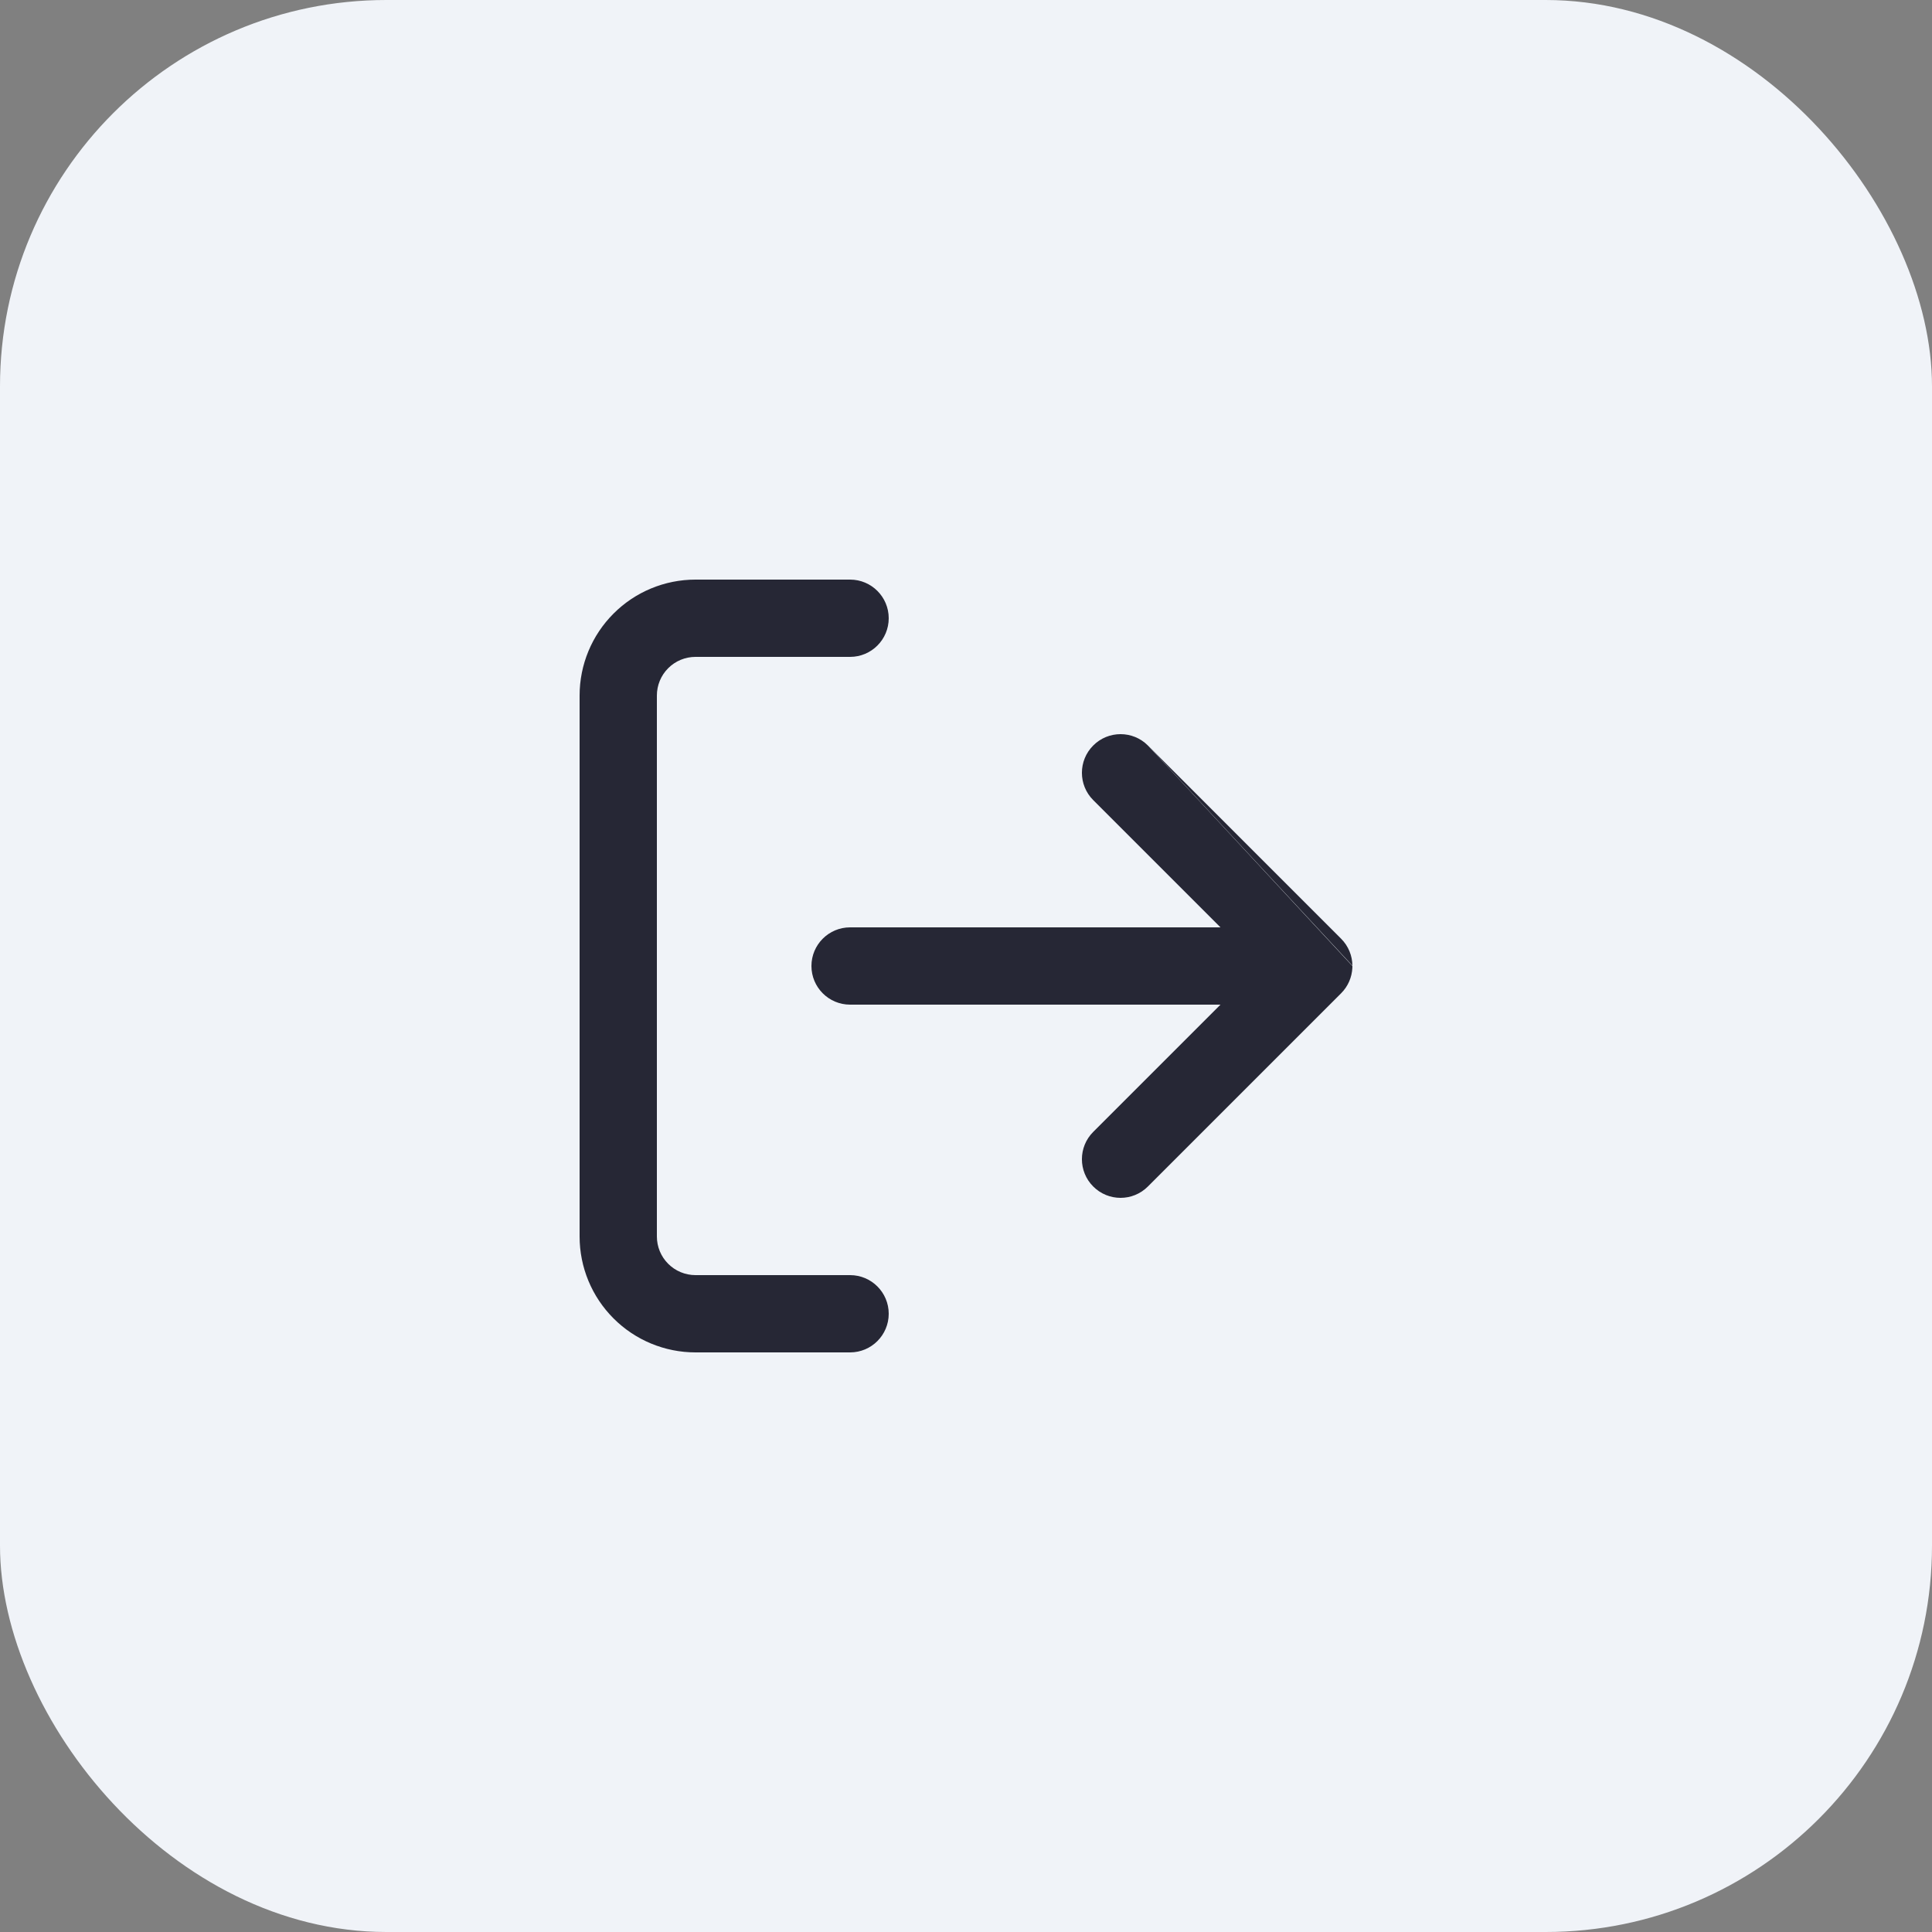 <svg width="50" height="50" viewBox="0 0 50 50" fill="none" xmlns="http://www.w3.org/2000/svg">
<rect x="0" y="0" width="50" height="50" fill="#808080" stroke="none"/>
<rect width="50" height="50" rx="10" fill="#F0F3F8"/>
<path d="M17.293 17.293C17.48 17.105 17.735 17 18 17H22C22.552 17 23 16.552 23 16C23 15.448 22.552 15 22 15H18C17.204 15 16.441 15.316 15.879 15.879C15.316 16.441 15 17.204 15 18V32C15 32.796 15.316 33.559 15.879 34.121C16.441 34.684 17.204 35 18 35H22C22.552 35 23 34.552 23 34C23 33.448 22.552 33 22 33H18C17.735 33 17.48 32.895 17.293 32.707C17.105 32.52 17 32.265 17 32V18C17 17.735 17.105 17.48 17.293 17.293Z" fill="#262735"/>
<path d="M28.293 19.293C28.683 18.902 29.317 18.902 29.707 19.293L35 25C35 25.016 35 25.032 34.999 25.048C34.987 25.288 34.89 25.524 34.707 25.707L29.707 30.707C29.317 31.098 28.683 31.098 28.293 30.707C27.902 30.317 27.902 29.683 28.293 29.293L31.586 26H22C21.448 26 21 25.552 21 25C21 24.448 21.448 24 22 24H31.586L28.293 20.707C27.902 20.317 27.902 19.683 28.293 19.293Z" fill="#262735"/>
<path d="M29.707 19.293L35 24.991C34.998 24.738 34.9 24.486 34.707 24.293L29.707 19.293Z" fill="#262735"/>
</svg>
